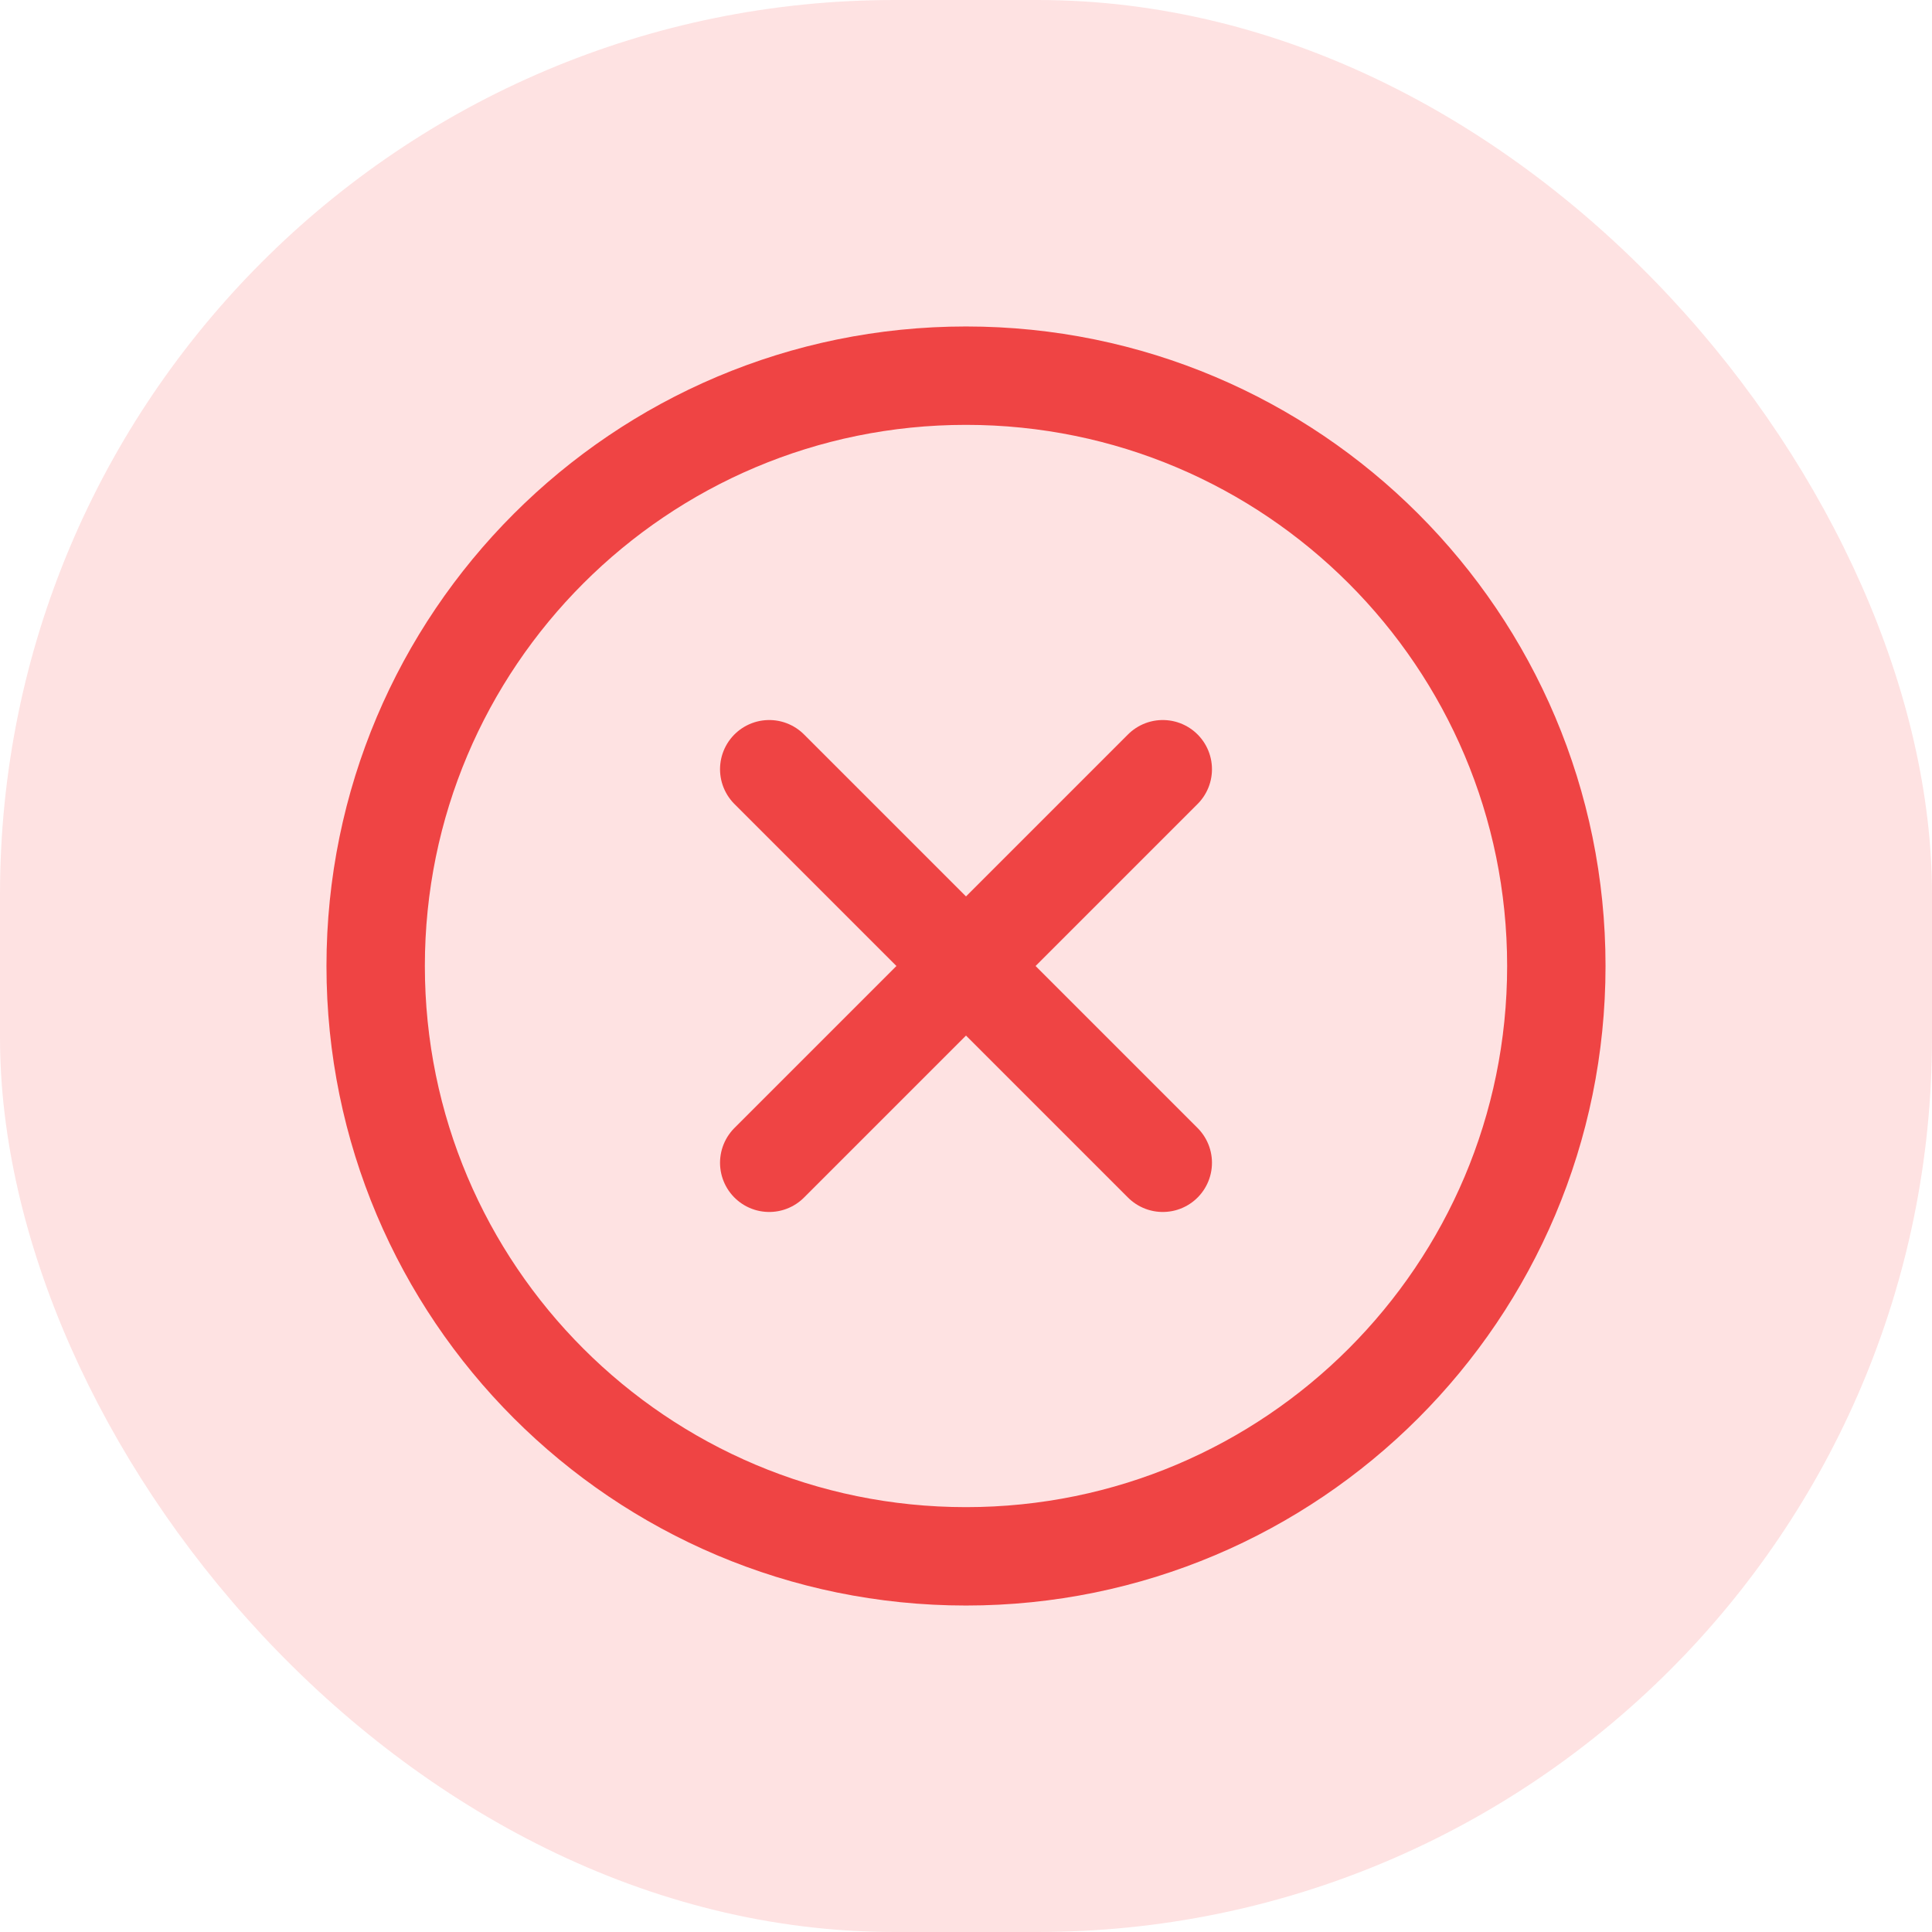 <svg width="108" height="108" viewBox="0 0 108 108" fill="none" xmlns="http://www.w3.org/2000/svg">
<rect width="108" height="108" rx="50" fill="#FEE2E2"/>
<path d="M54 87C72.225 87 87 72.225 87 54C87 35.775 72.225 21 54 21C35.775 21 21 35.775 21 54C21 72.225 35.775 87 54 87Z" stroke="#EF4444" stroke-width="5.5" stroke-miterlimit="10"/>
<path d="M65 43L43 65" stroke="#EF4444" stroke-width="5.5" stroke-linecap="round" stroke-linejoin="round"/>
<path d="M65 65L43 43" stroke="#EF4444" stroke-width="5.5" stroke-linecap="round" stroke-linejoin="round"/>
</svg>

